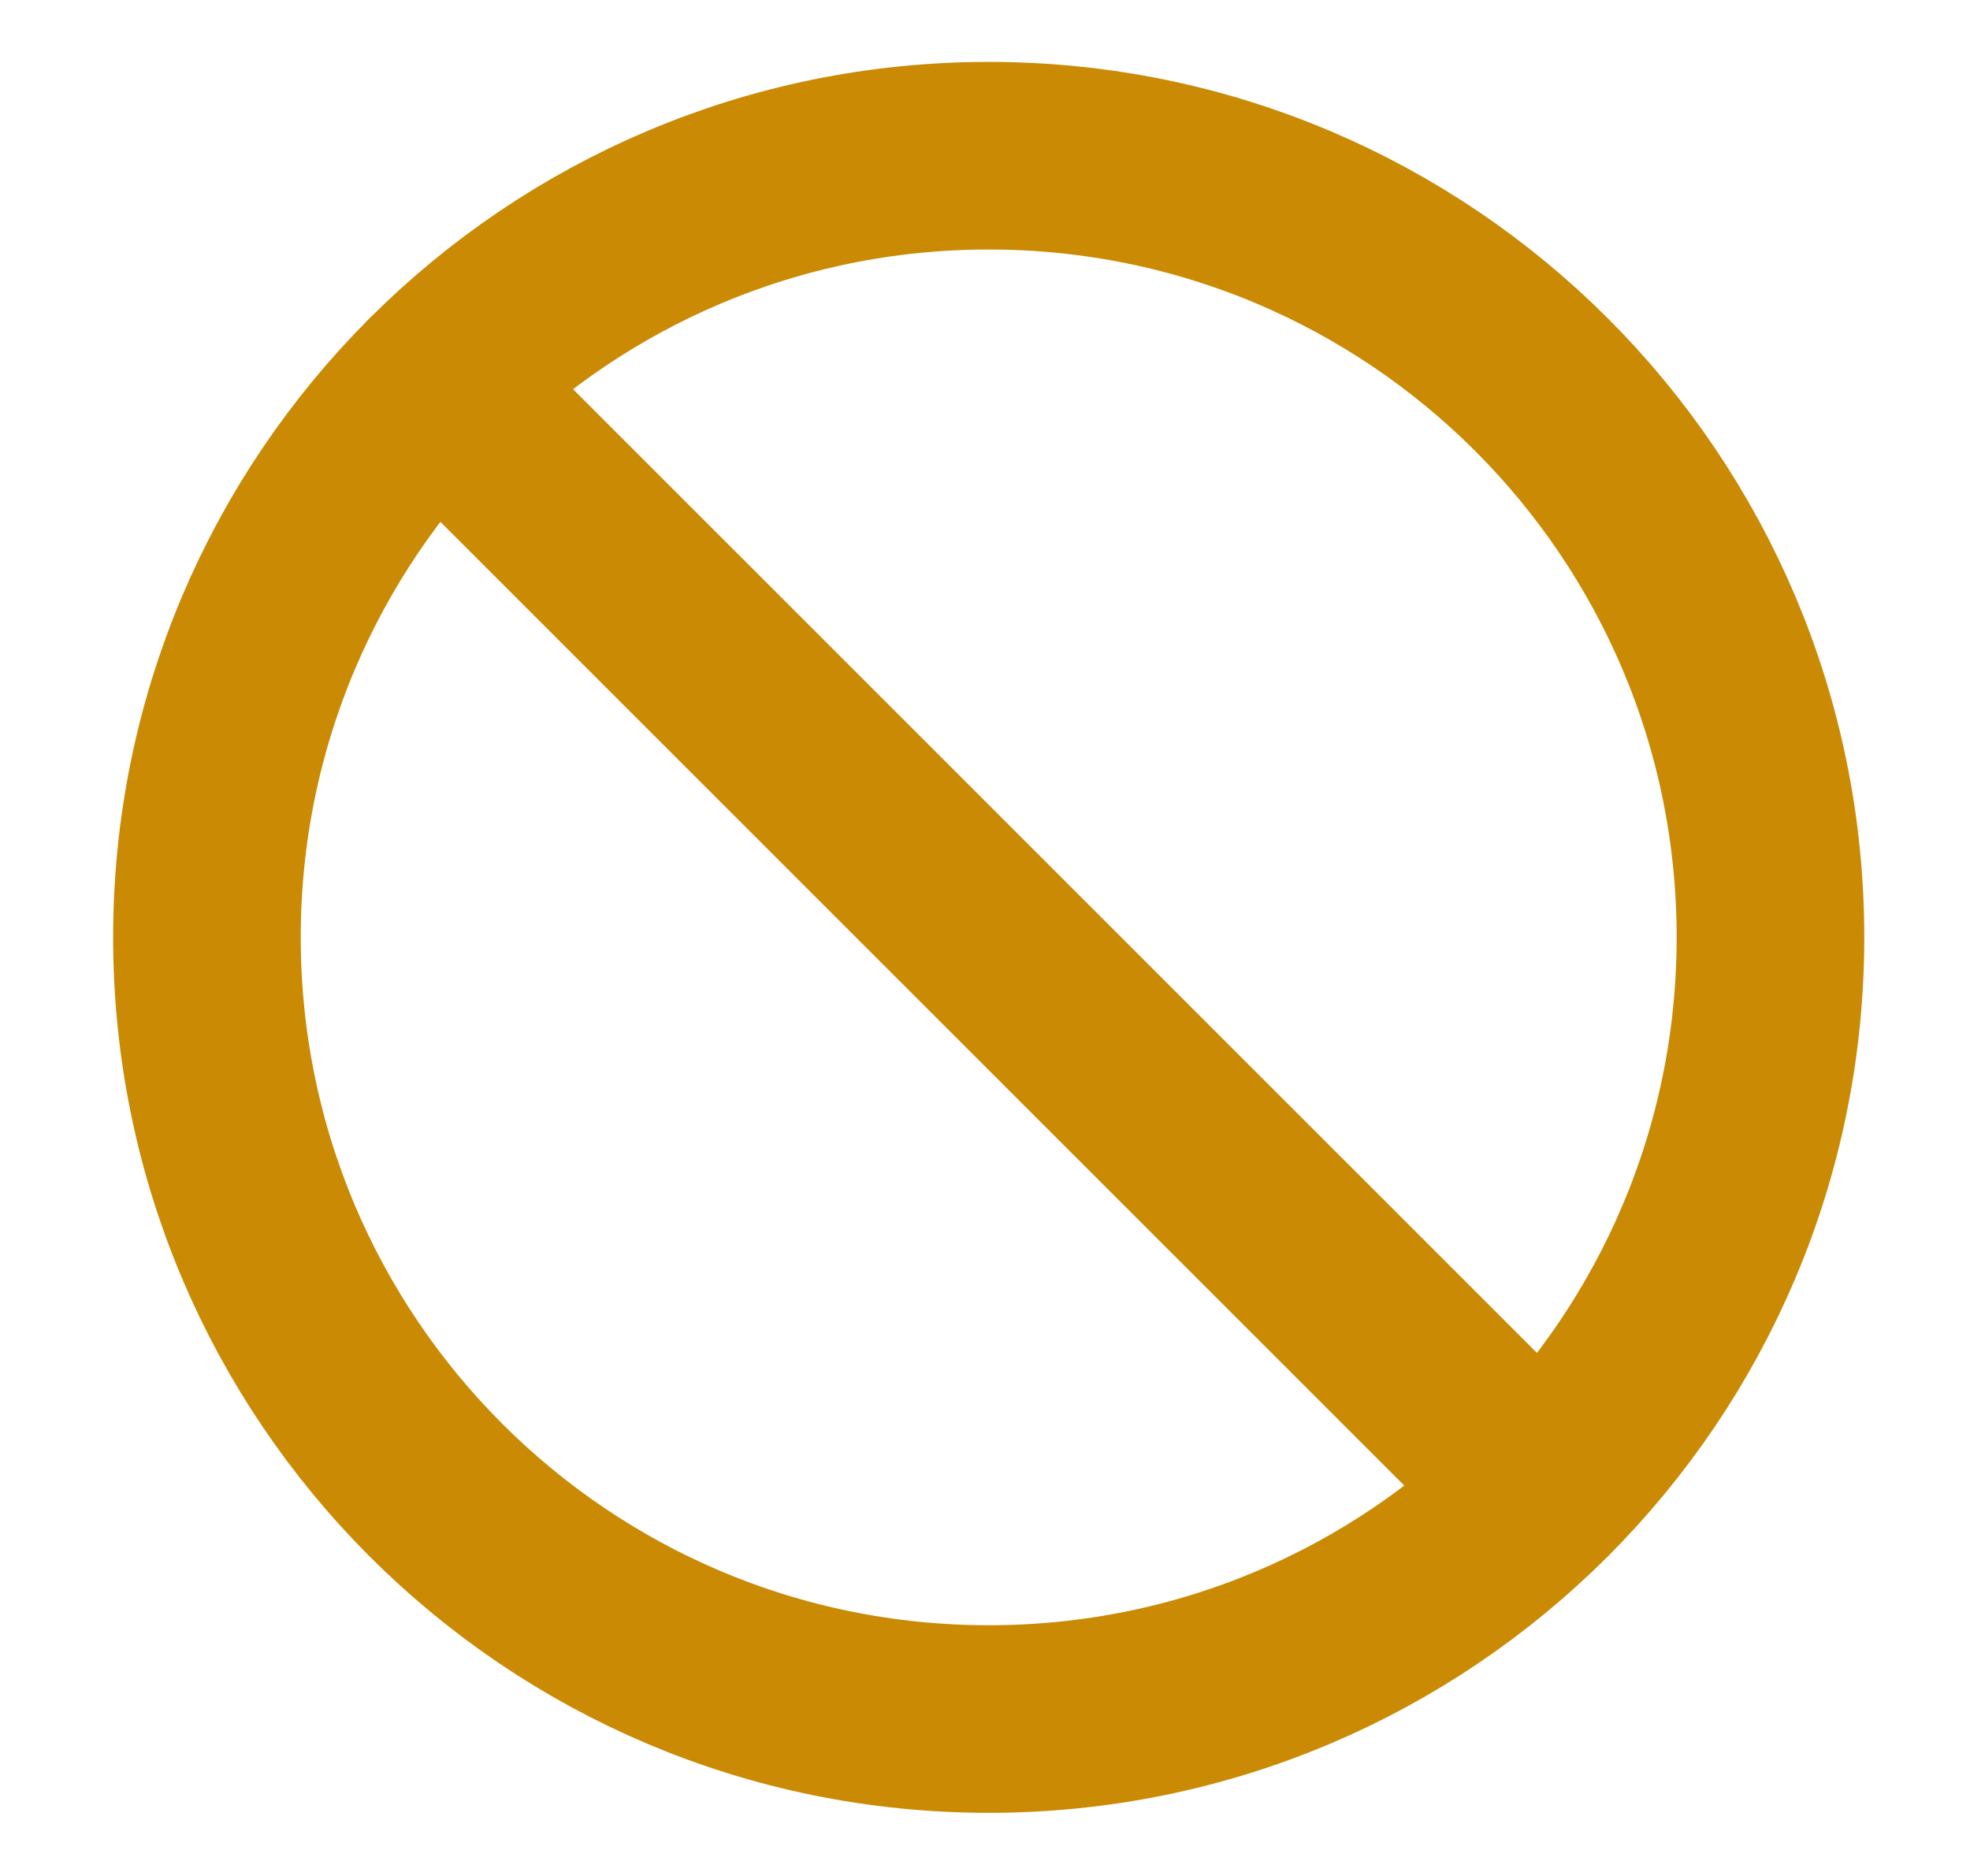<svg width="21" height="20" viewBox="0 0 21 20" fill="none" xmlns="http://www.w3.org/2000/svg">
<g clip-path="url(#clip0_574_3371)">
<path d="M10.539 18.327C15.142 18.327 18.873 14.596 18.873 9.993C18.873 5.391 15.142 1.66 10.539 1.66C5.937 1.66 2.206 5.391 2.206 9.993C2.206 14.596 5.937 18.327 10.539 18.327Z" stroke="#CA8A04" stroke-width="2" stroke-linecap="round" stroke-linejoin="round"/>
<path d="M4.647 4.102L16.431 15.885" stroke="#CA8A04" stroke-width="2" stroke-linecap="round" stroke-linejoin="round"/>
</g>
<defs>
<clipPath id="clip0_574_3371">
<rect width="20" height="20" fill="white" transform="translate(0.539 -0.008)"/>
</clipPath>
</defs>
</svg>
